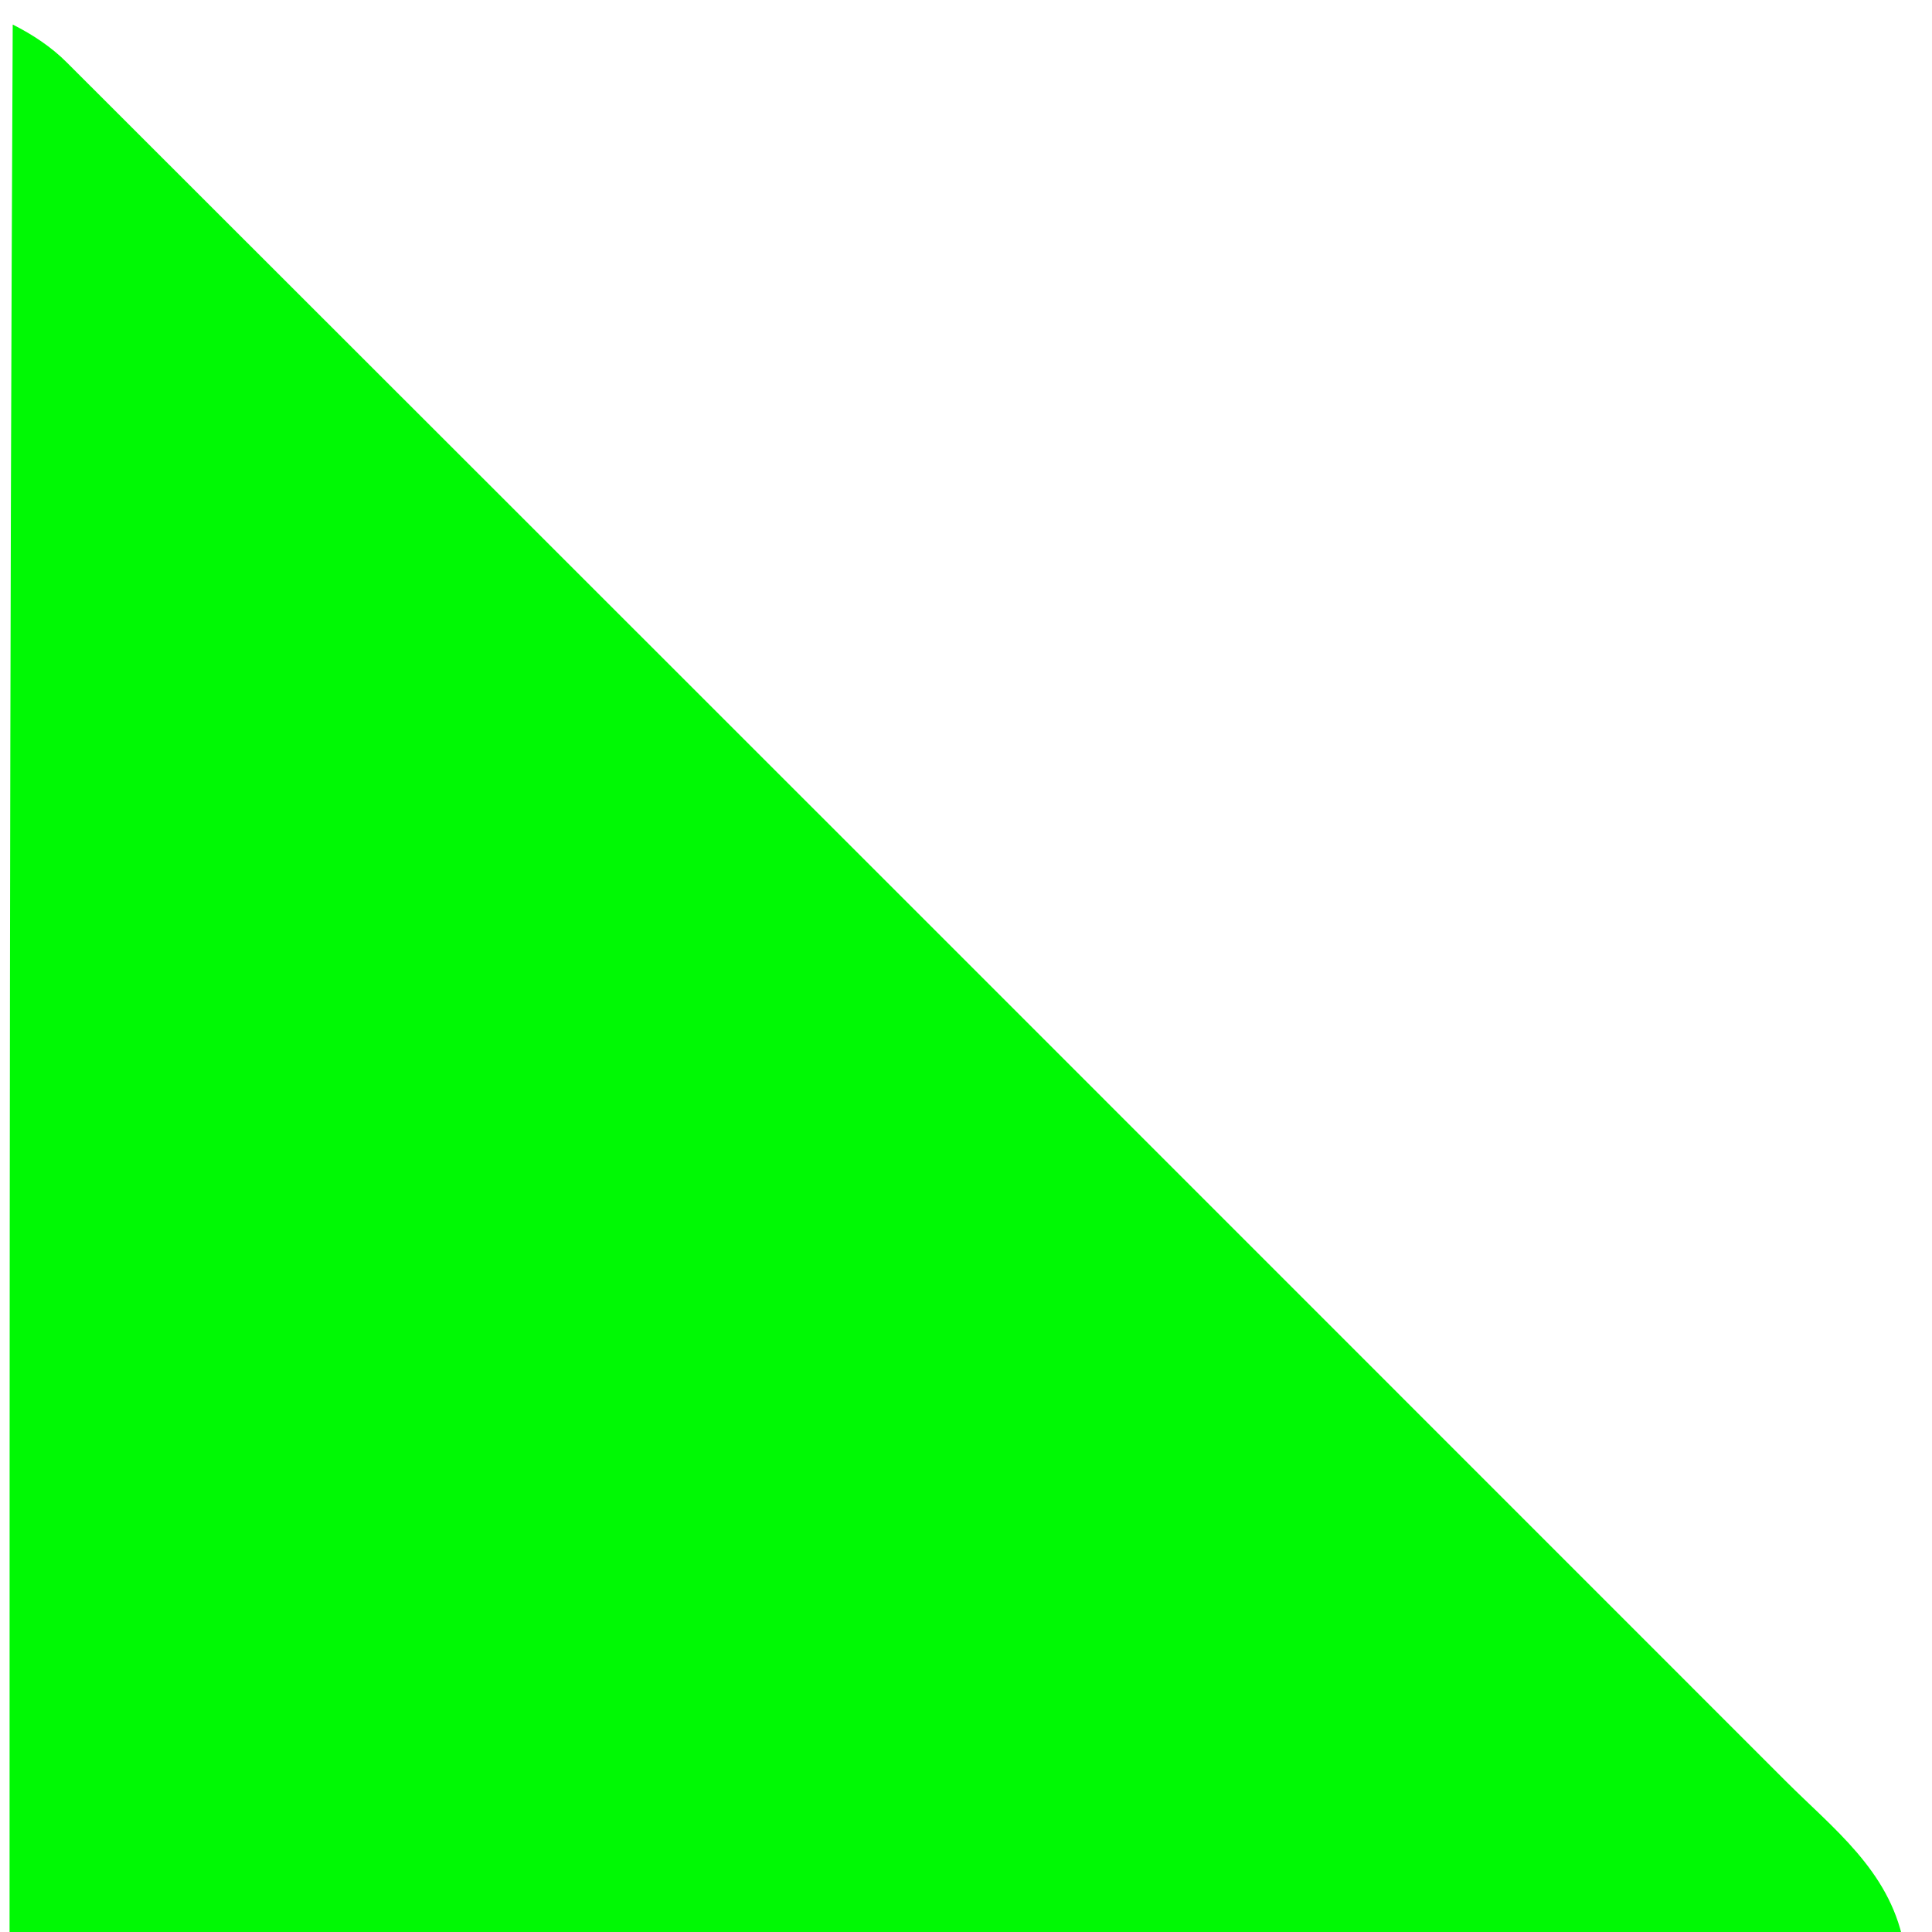 <svg version="1.1" id="Layer_1" xmlns="http://www.w3.org/2000/svg" xmlns:xlink="http://www.w3.org/1999/xlink" x="0px" y="0px"
	 width="100%" viewBox="0 0 202 202" enable-background="new 0 0 202 202" xml:space="preserve">
<path fill="#00F904" opacity="1" stroke="none" 
	d="
M199,203 
	C133.072,203 67.145,203 1,203 
	C1,136.313 1,69.625 1.33,2.566 
	C3.443,3.632 5.374,4.919 6.984,6.528 
	C66.919,66.411 126.829,126.32 186.725,186.242 
	C191.668,191.188 197.468,195.541 199,203 
z"/>
<path fill="#00F904" opacity="1" stroke="none" 
	d="
M201.5,203 
	C201.601,202.586 202.203,202.172 202.902,201.379 
	C202.667,201.667 202.333,202.333 201.5,203 
z"/>
</svg>